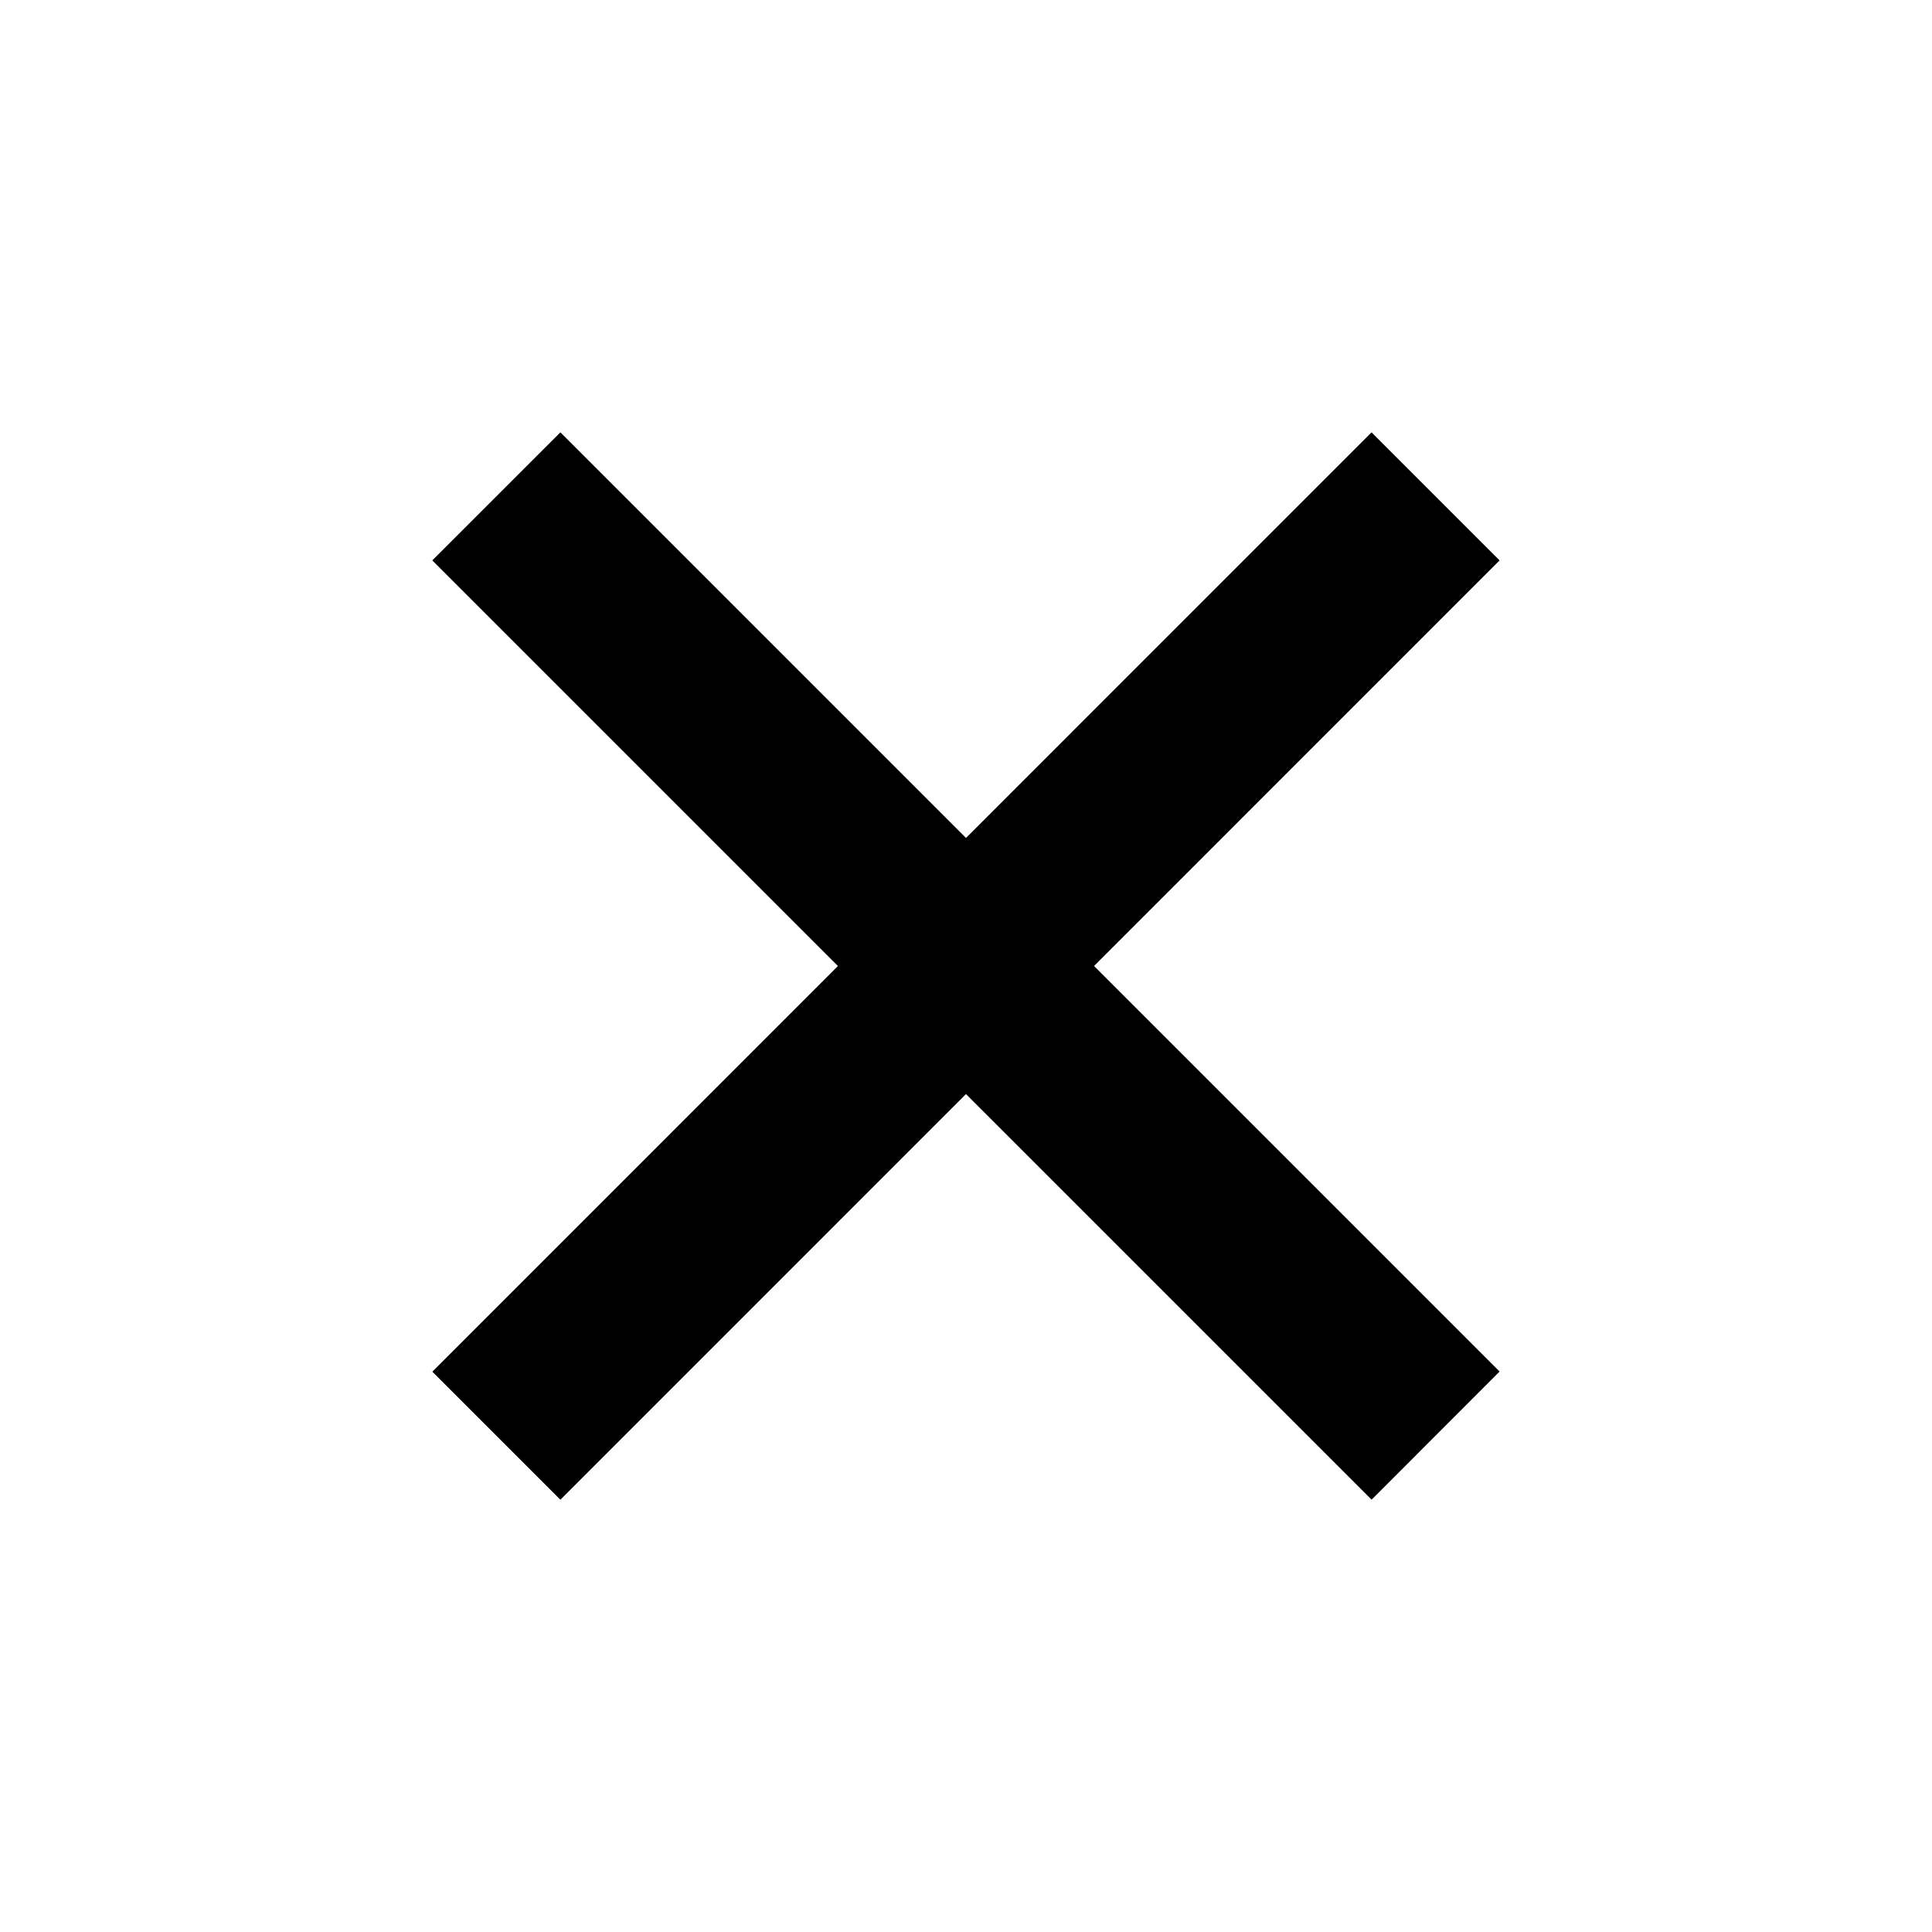 <svg xmlns="http://www.w3.org/2000/svg" width="32" height="32" fill="none"><g fill="#000"><path d="m7.16 9.282 2.122-2.121 15.556 15.556-2.12 2.122z"/><path d="m22.717 7.161 2.121 2.121L9.282 24.84l-2.121-2.121z"/></g></svg>